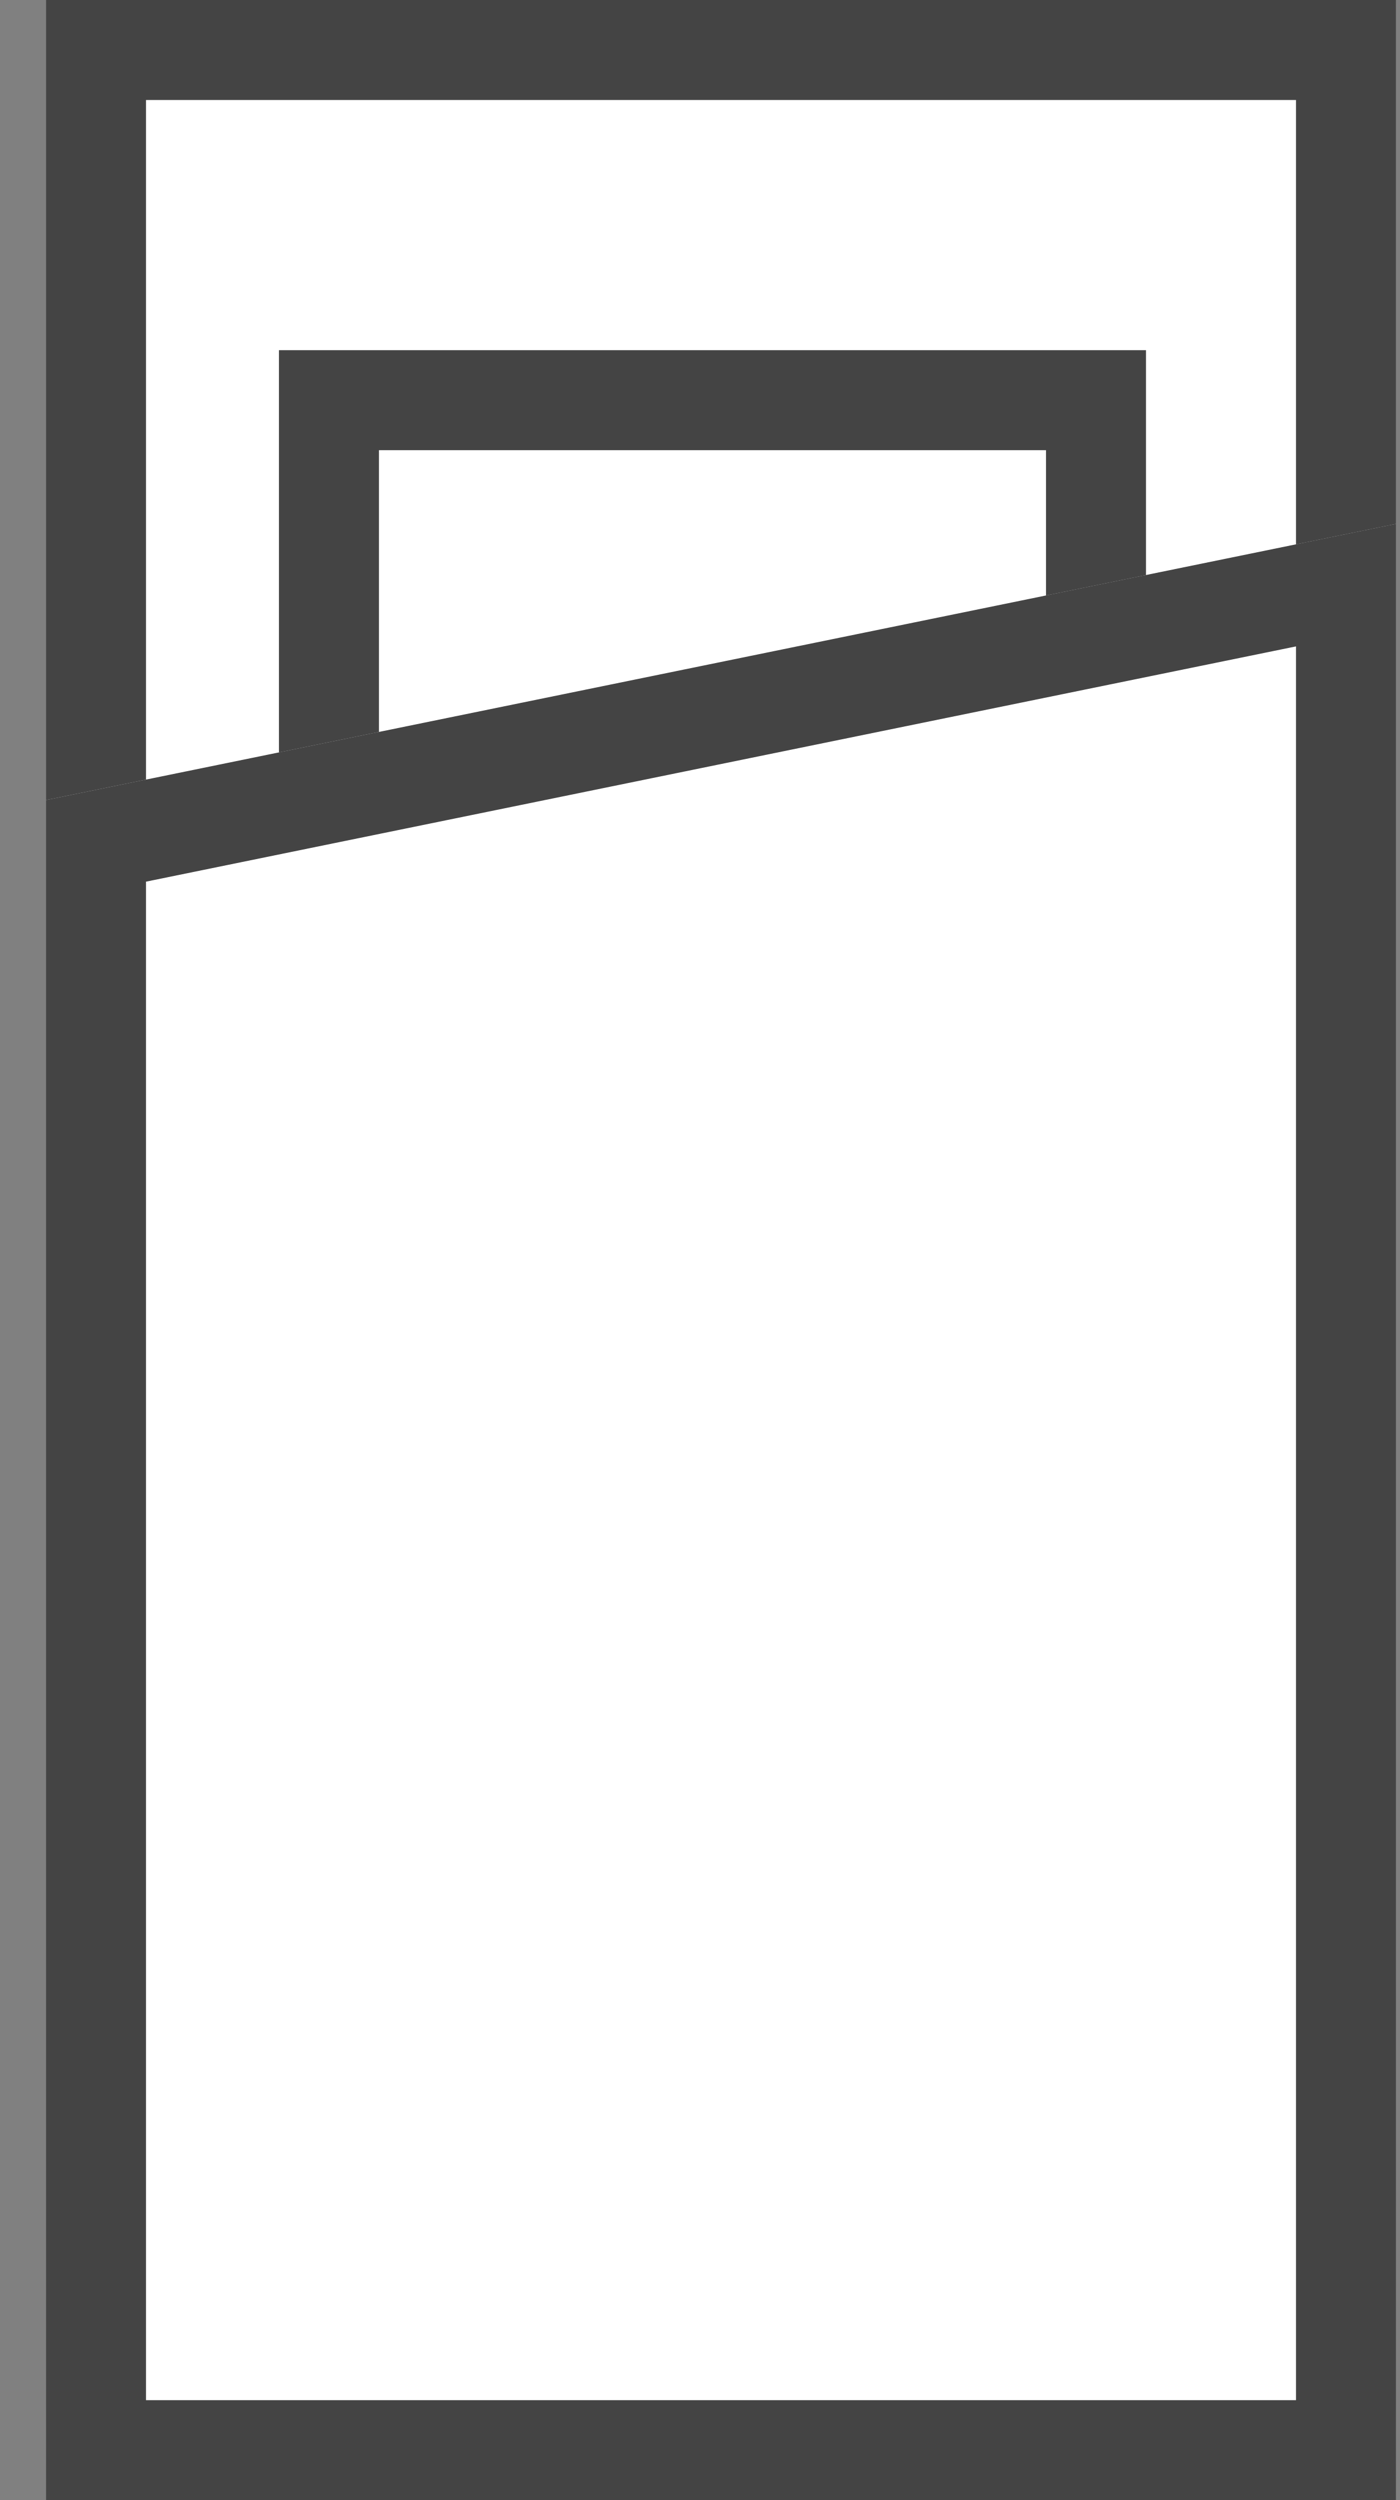 <?xml version="1.0" encoding="UTF-8"?>
<svg width="28px" height="50px" viewBox="0 0 28 50" version="1.1" xmlns="http://www.w3.org/2000/svg" xmlns:xlink="http://www.w3.org/1999/xlink">
    <rect x="0" y="0" width="28" height="50" fill="#808080" stroke="none"/>
    <!-- Generator: Sketch 46.1 (44463) - http://www.bohemiancoding.com/sketch -->
    <title>Single-bed</title>
    <desc>Created with Sketch.</desc>
    <defs>
        <rect id="path-1" x="0.92" y="0" width="27" height="50"></rect>
        <rect id="path-2" x="5.579" y="7.003" width="17.341" height="10.949"></rect>
        <polygon id="path-3" points="27.92 10.477 27.92 50 0.92 50 0.92 16"></polygon>
    </defs>
    <g id="icons" stroke="none" stroke-width="1" fill="none" fill-rule="evenodd">
        <g id="Desktop-Copy" transform="translate(-251, -30)">
            <g id="Single-bed" transform="translate(251, 30)">
                <g id="Rectangle">
                    <use fill="#FFFFFF" fill-rule="evenodd" xlink:href="#path-1"></use>
                    <rect stroke-opacity="0.732" stroke="#000000" stroke-width="2" x="1.92" y="1" width="25" height="48"></rect>
                </g>
                <g id="Rectangle-Copy-2">
                    <use fill="#FFFFFF" fill-rule="evenodd" xlink:href="#path-2"></use>
                    <rect stroke-opacity="0.732" stroke="#000000" stroke-width="2" x="6.579" y="8.003" width="15.341" height="8.949"></rect>
                </g>
                <g id="Rectangle-Copy">
                    <use fill="#FFFFFF" fill-rule="evenodd" xlink:href="#path-3"></use>
                    <path stroke-opacity="0.732" stroke="#000000" stroke-width="2" d="M26.92,11.702 L1.92,16.816 L1.92,49 L26.92,49 L26.92,11.702 Z"></path>
                </g>
            </g>
        </g>
    </g>
</svg>